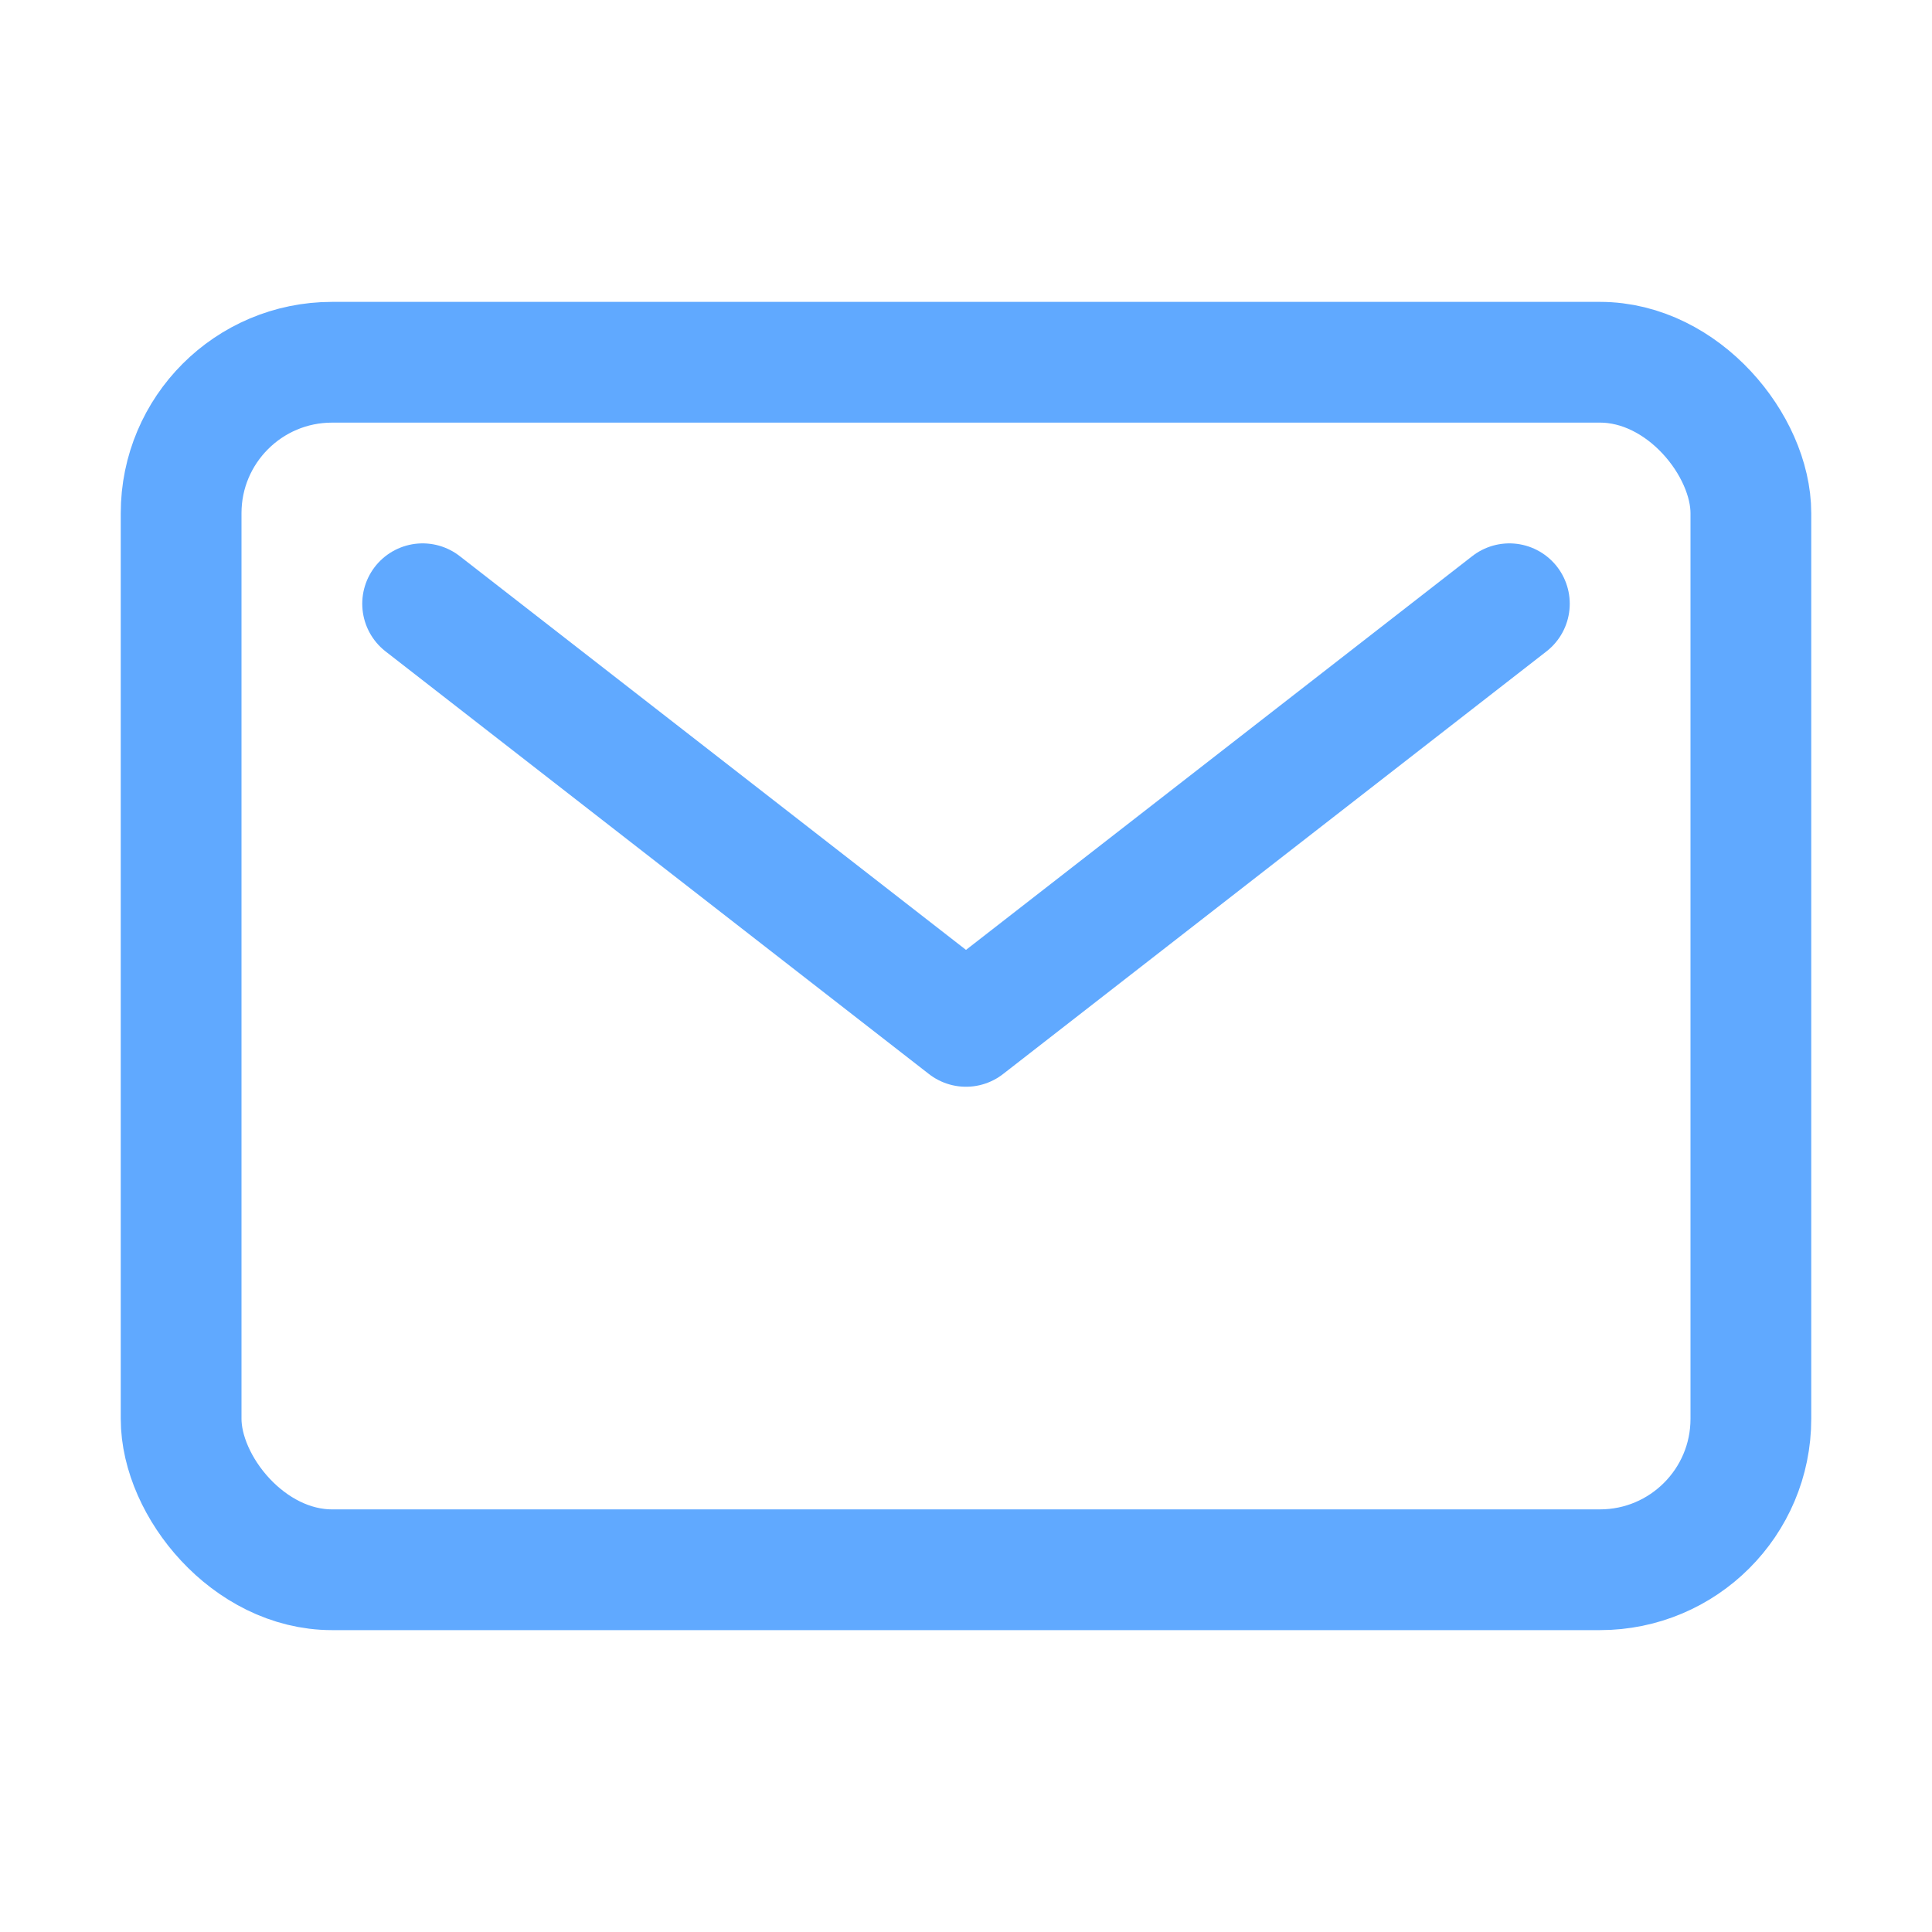 <svg xmlns='http://www.w3.org/2000/svg' class='ionicon' viewBox='0 0 512 512'><title>Mail</title><rect x='48' y='96' width='416' height='320' rx='40' ry='40' fill='none' stroke='#60A9FF' stroke-linecap='round' stroke-linejoin='round' stroke-width='32'/><path fill='none' stroke='#60A9FF' stroke-linecap='round' stroke-linejoin='round' stroke-width='32' d='M112 160l144 112 144-112'/></svg>